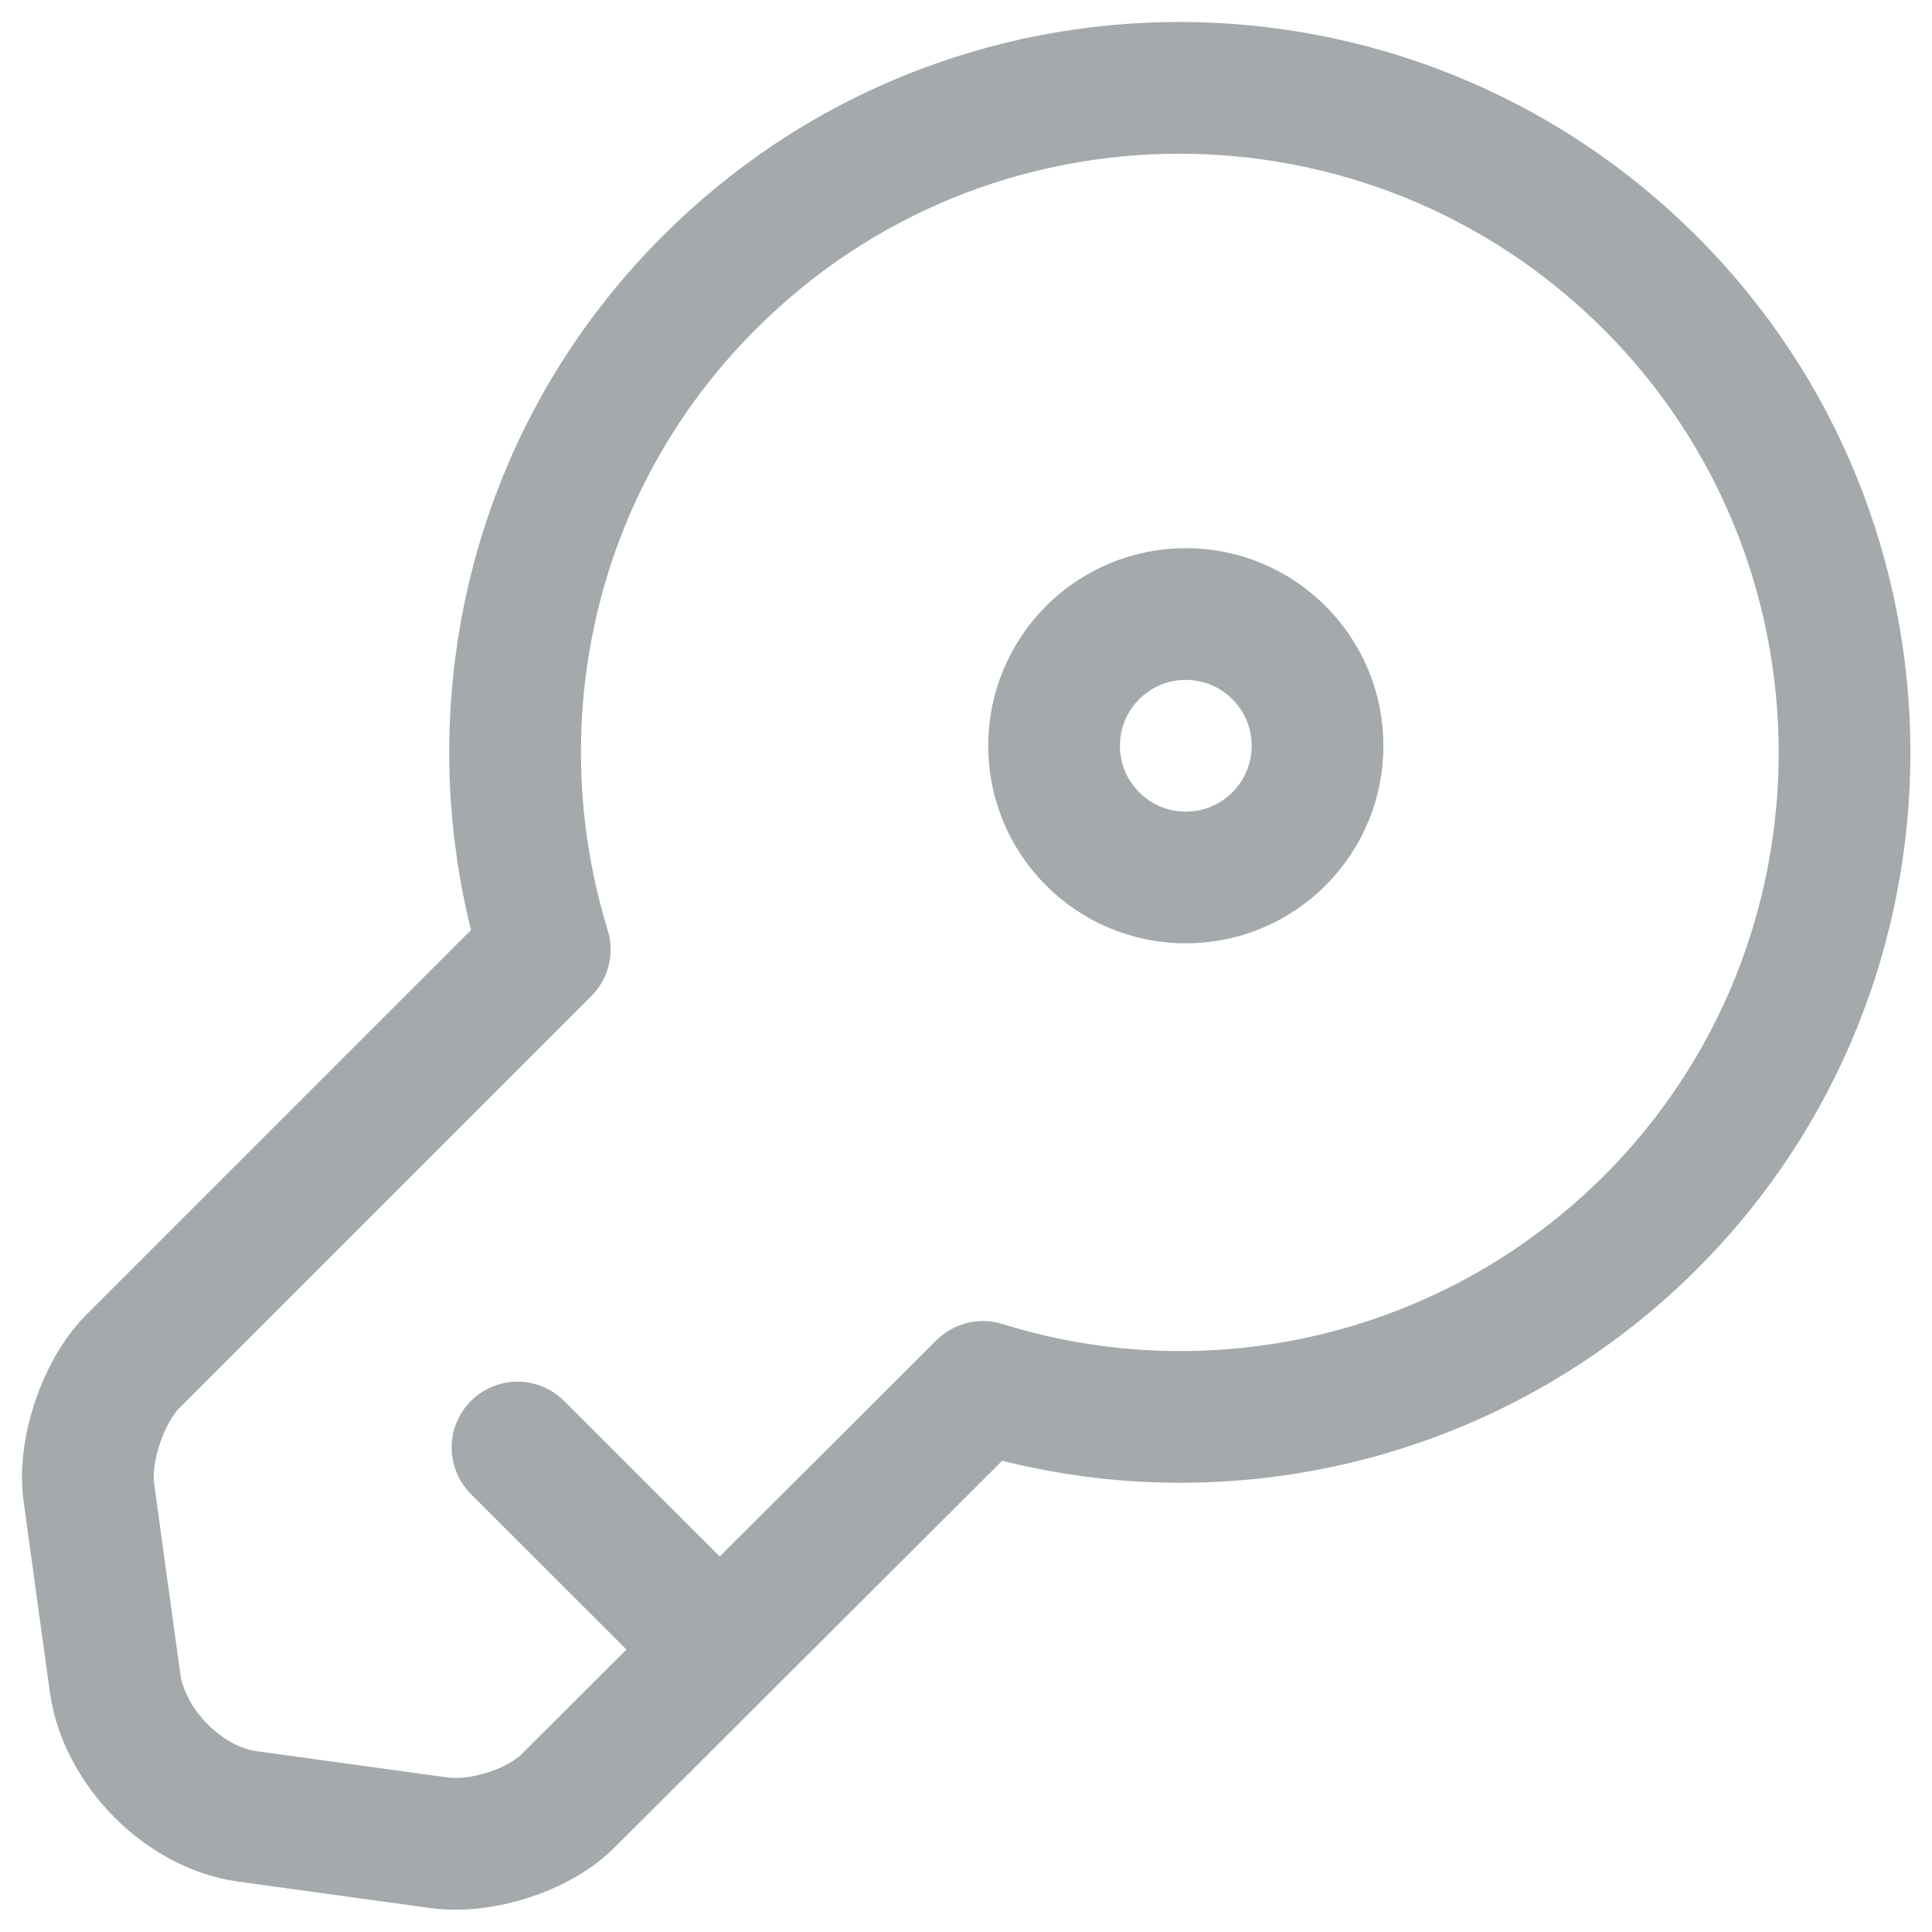 <svg width="22" height="22" viewBox="0 0 22 22" fill="none" xmlns="http://www.w3.org/2000/svg">
<path d="M18.793 13.922C16.733 15.973 13.783 16.602 11.193 15.793L6.483 20.492C6.143 20.843 5.473 21.052 4.993 20.983L2.813 20.683C2.093 20.582 1.423 19.902 1.313 19.183L1.013 17.003C0.943 16.523 1.173 15.852 1.503 15.512L6.203 10.812C5.403 8.213 6.023 5.263 8.083 3.212C11.033 0.263 15.823 0.263 18.783 3.212C21.743 6.162 21.743 10.973 18.793 13.922Z" stroke="#A4A9AC" stroke-width="1.5" stroke-miterlimit="10" stroke-linecap="round" stroke-linejoin="round"/>
<path d="M5.893 16.483L8.193 18.782" stroke="#A4A9AC" stroke-width="1.5" stroke-miterlimit="10" stroke-linecap="round" stroke-linejoin="round"/>
<path d="M13.503 9.992C14.331 9.992 15.003 9.321 15.003 8.492C15.003 7.664 14.331 6.992 13.503 6.992C12.674 6.992 12.003 7.664 12.003 8.492C12.003 9.321 12.674 9.992 13.503 9.992Z" stroke="#A4A9AC" stroke-width="1.5" stroke-linecap="round" stroke-linejoin="round"/>
</svg>
